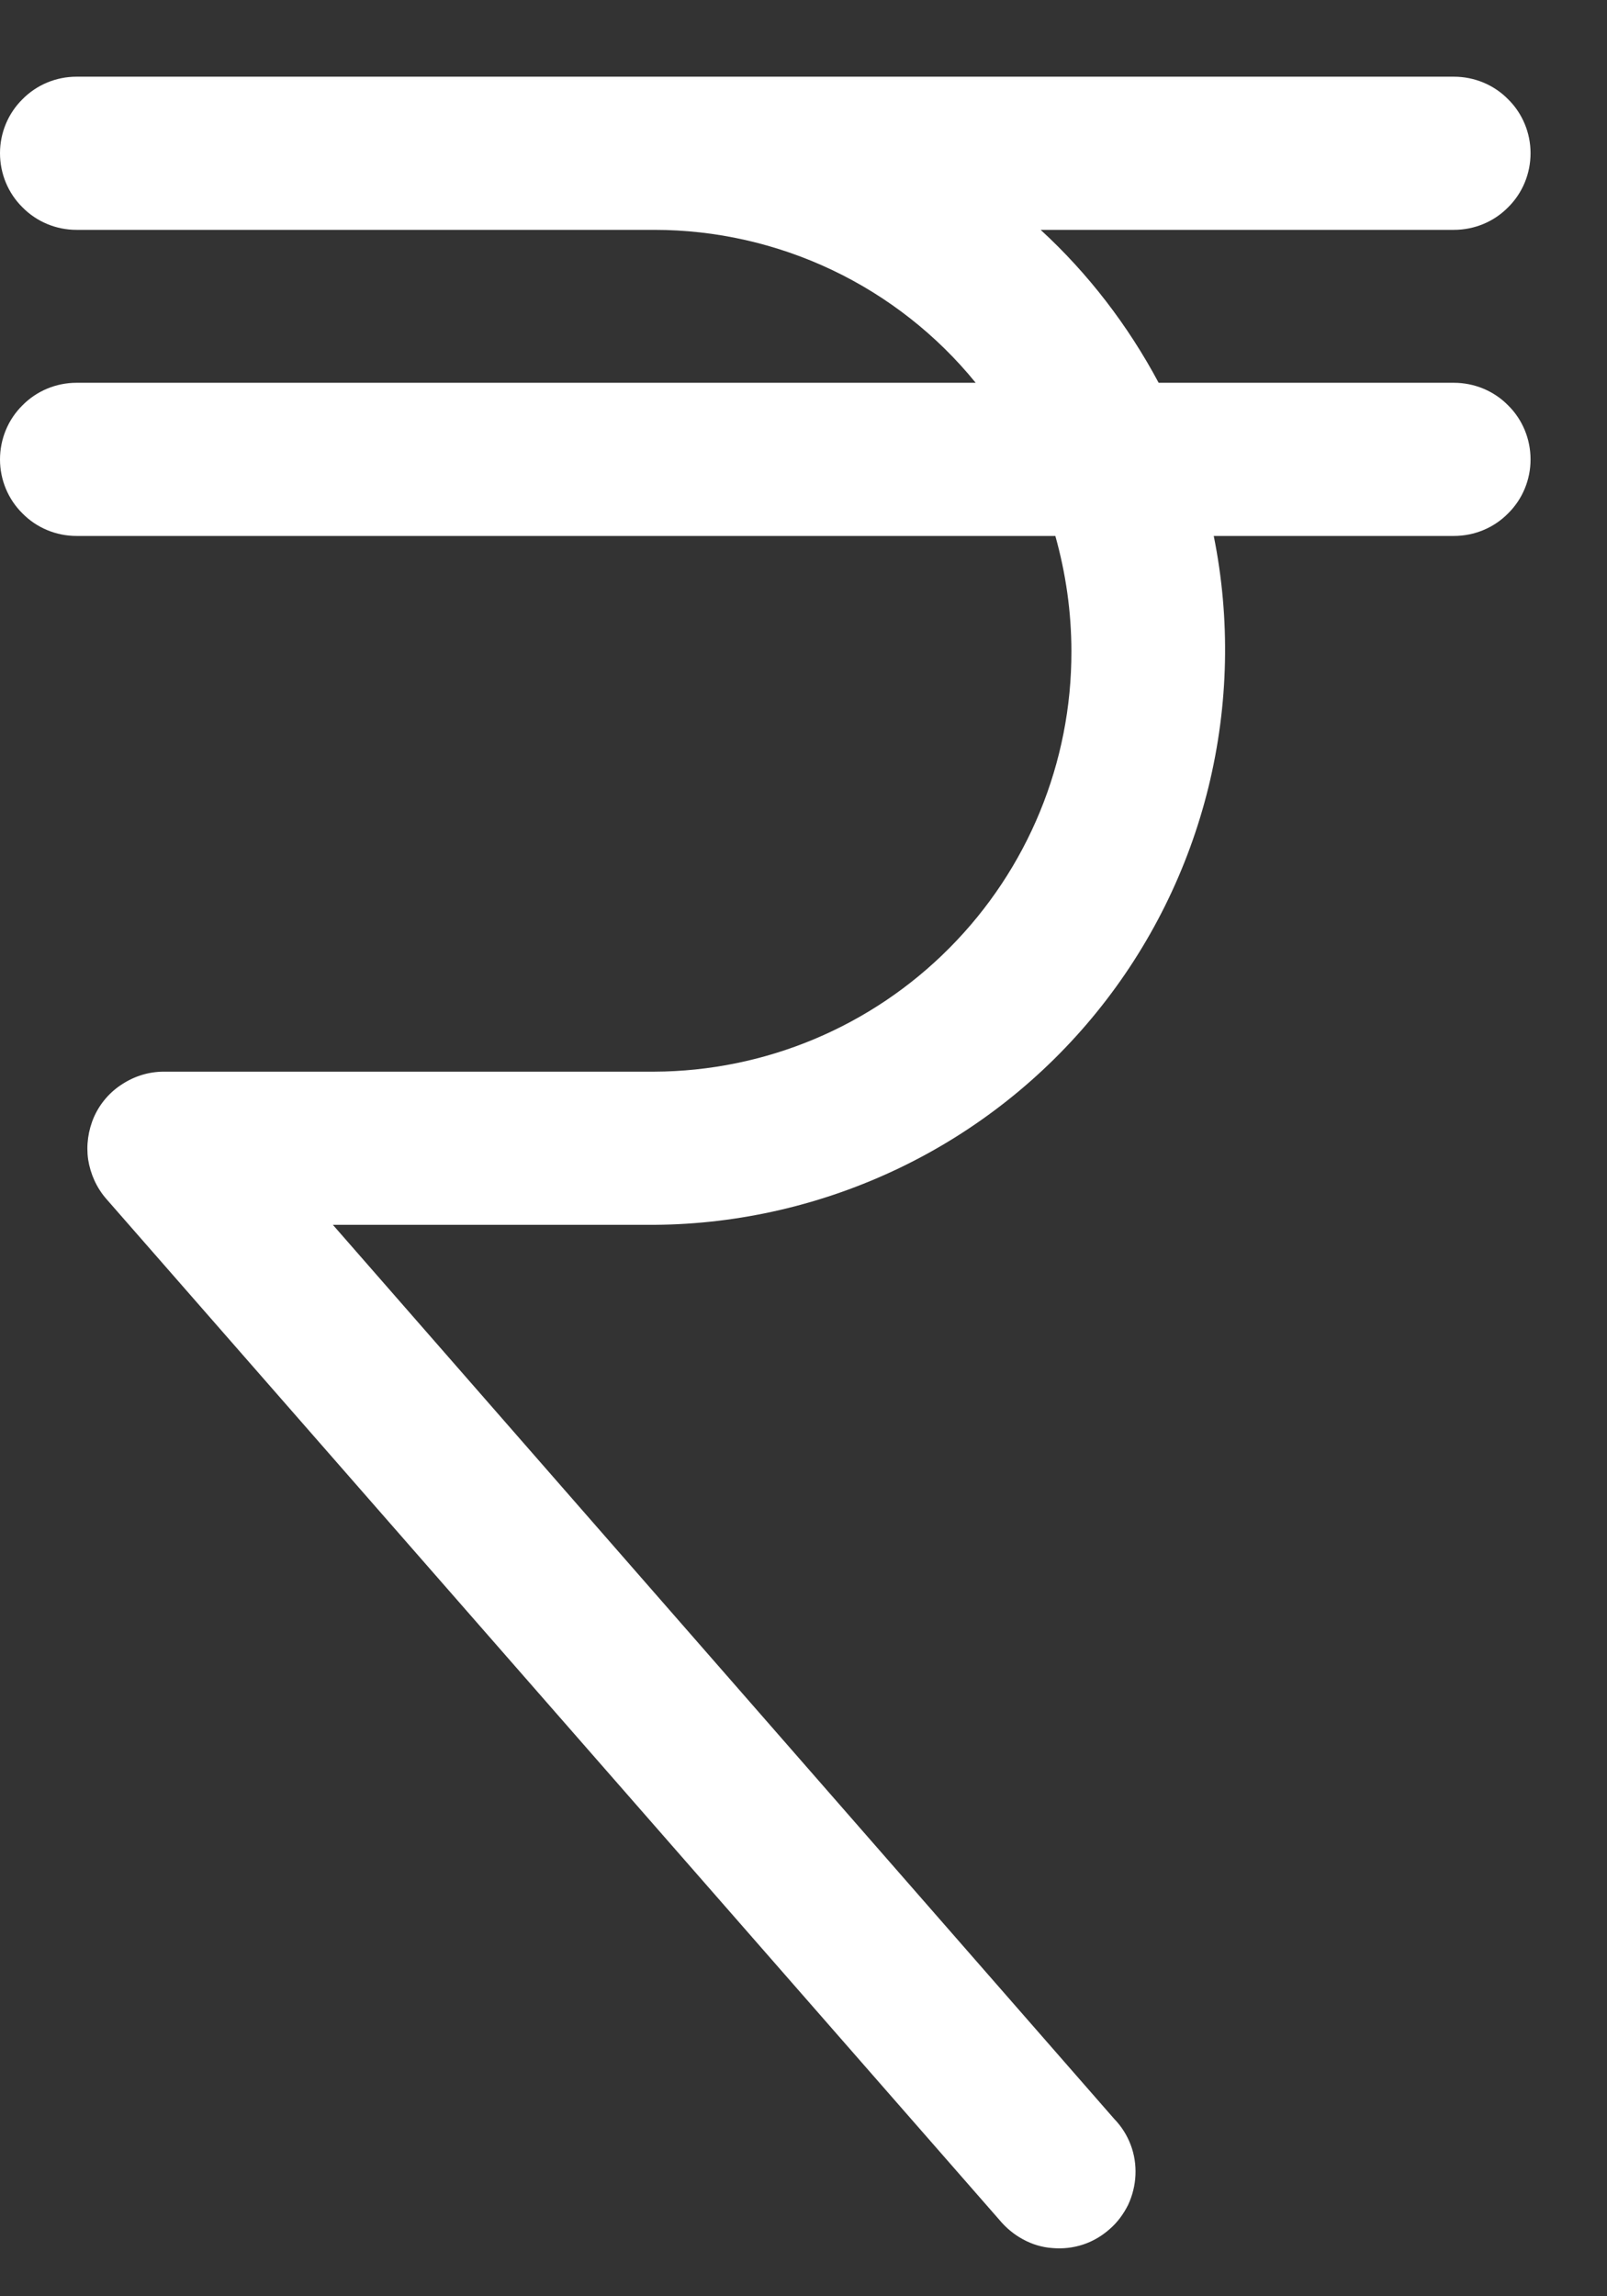 <svg width="7" height="10" viewBox="0 0 7 10" fill="none" xmlns="http://www.w3.org/2000/svg">
<rect x="0" y="0" width="7" height="10" fill="#333333" stroke="none"/>
<path d="M6.333 1.667H5.047C4.914 1.418 4.741 1.192 4.533 1.001H6.333C6.422 1.001 6.507 0.966 6.569 0.903C6.632 0.841 6.667 0.756 6.667 0.667C6.667 0.579 6.632 0.494 6.569 0.432C6.507 0.369 6.422 0.334 6.333 0.334H0.333C0.245 0.334 0.16 0.369 0.098 0.432C0.035 0.494 0 0.579 0 0.667C0 0.756 0.035 0.841 0.098 0.903C0.16 0.966 0.245 1.001 0.333 1.001H2.85C3.118 1.001 3.383 1.061 3.625 1.176C3.867 1.291 4.081 1.459 4.25 1.667H0.333C0.245 1.667 0.16 1.702 0.098 1.765C0.035 1.827 0 1.912 0 2.001C0 2.089 0.035 2.174 0.098 2.236C0.16 2.299 0.245 2.334 0.333 2.334H4.597C4.643 2.498 4.667 2.667 4.667 2.837C4.668 3.321 4.477 3.785 4.136 4.128C3.796 4.471 3.333 4.665 2.85 4.667H0.713C0.649 4.667 0.587 4.686 0.533 4.721C0.479 4.755 0.436 4.805 0.41 4.863C0.384 4.922 0.375 4.987 0.384 5.05C0.394 5.113 0.421 5.173 0.463 5.221L4.353 9.667C4.382 9.702 4.417 9.731 4.456 9.752C4.496 9.774 4.54 9.787 4.584 9.79C4.629 9.794 4.674 9.789 4.717 9.775C4.76 9.761 4.799 9.738 4.833 9.708C4.867 9.679 4.894 9.642 4.914 9.602C4.933 9.561 4.944 9.517 4.946 9.472C4.948 9.427 4.941 9.382 4.925 9.34C4.909 9.298 4.885 9.26 4.853 9.227L1.45 5.334H2.853C3.222 5.331 3.586 5.246 3.919 5.086C4.252 4.926 4.545 4.694 4.777 4.408C5.01 4.121 5.176 3.786 5.264 3.428C5.352 3.069 5.36 2.696 5.287 2.334H6.333C6.422 2.334 6.507 2.299 6.569 2.236C6.632 2.174 6.667 2.089 6.667 2.001C6.667 1.912 6.632 1.827 6.569 1.765C6.507 1.702 6.422 1.667 6.333 1.667Z" fill="white"/>
</svg>
